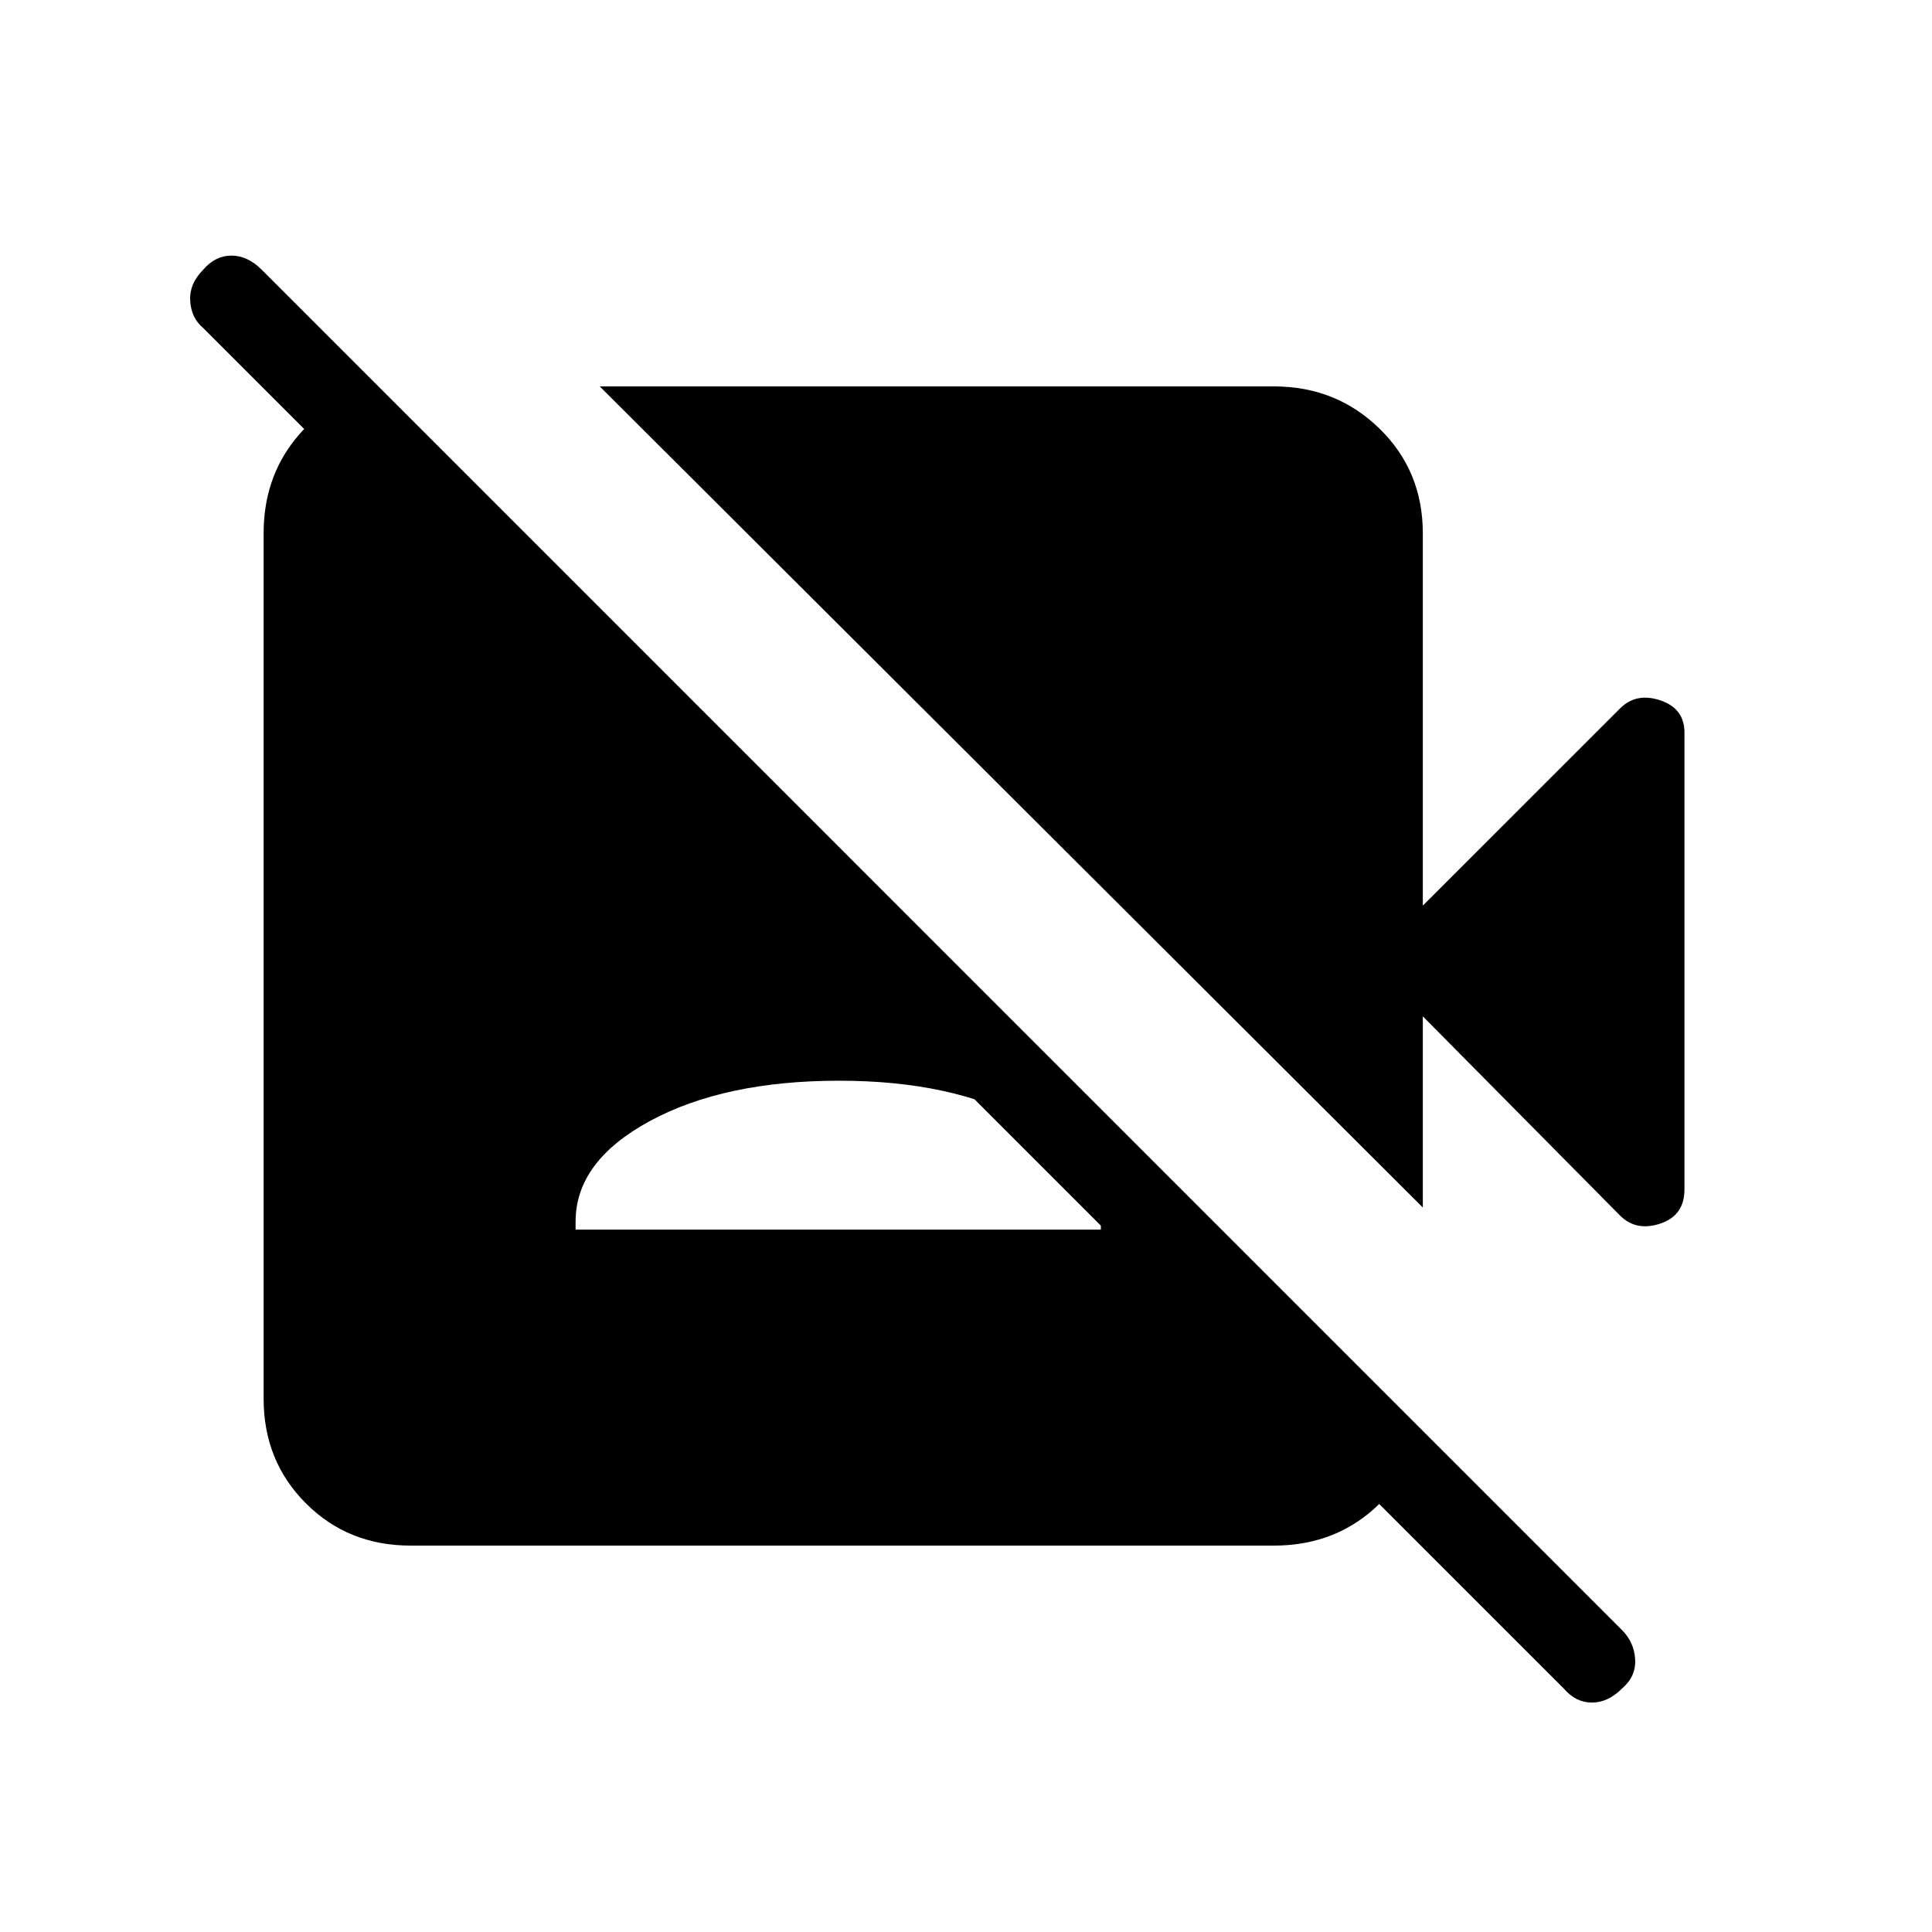 <svg xmlns="http://www.w3.org/2000/svg" height="40" width="40"><path d="m33.542 25.167-4.084-4.125V25L12.417 8h13.958q1.292 0 2.187.875.896.875.896 2.167v7.708l4.084-4.083q.333-.334.833-.167.5.167.5.667v9.458q0 .542-.5.708-.5.167-.833-.166Zm-1.167 9.791L4.208 6.792q-.25-.209-.27-.563-.021-.354.27-.646.25-.291.584-.291.333 0 .625.291L33.583 33.75q.25.25.271.604.021.354-.271.604-.291.292-.625.292-.333 0-.583-.292ZM7.917 8.083 29.333 29.5v.167q-.208 1.041-1.021 1.687Q27.5 32 26.375 32H8.5q-1.292 0-2.167-.875-.875-.875-.875-2.167V11.042q0-1.125.646-1.938.646-.812 1.646-1.021Zm4 17.375h10.875v-.166q0-1.25-1.542-2.084-1.542-.833-3.875-.833-2.375 0-3.917.833-1.541.834-1.541 2.084Z"/></svg>